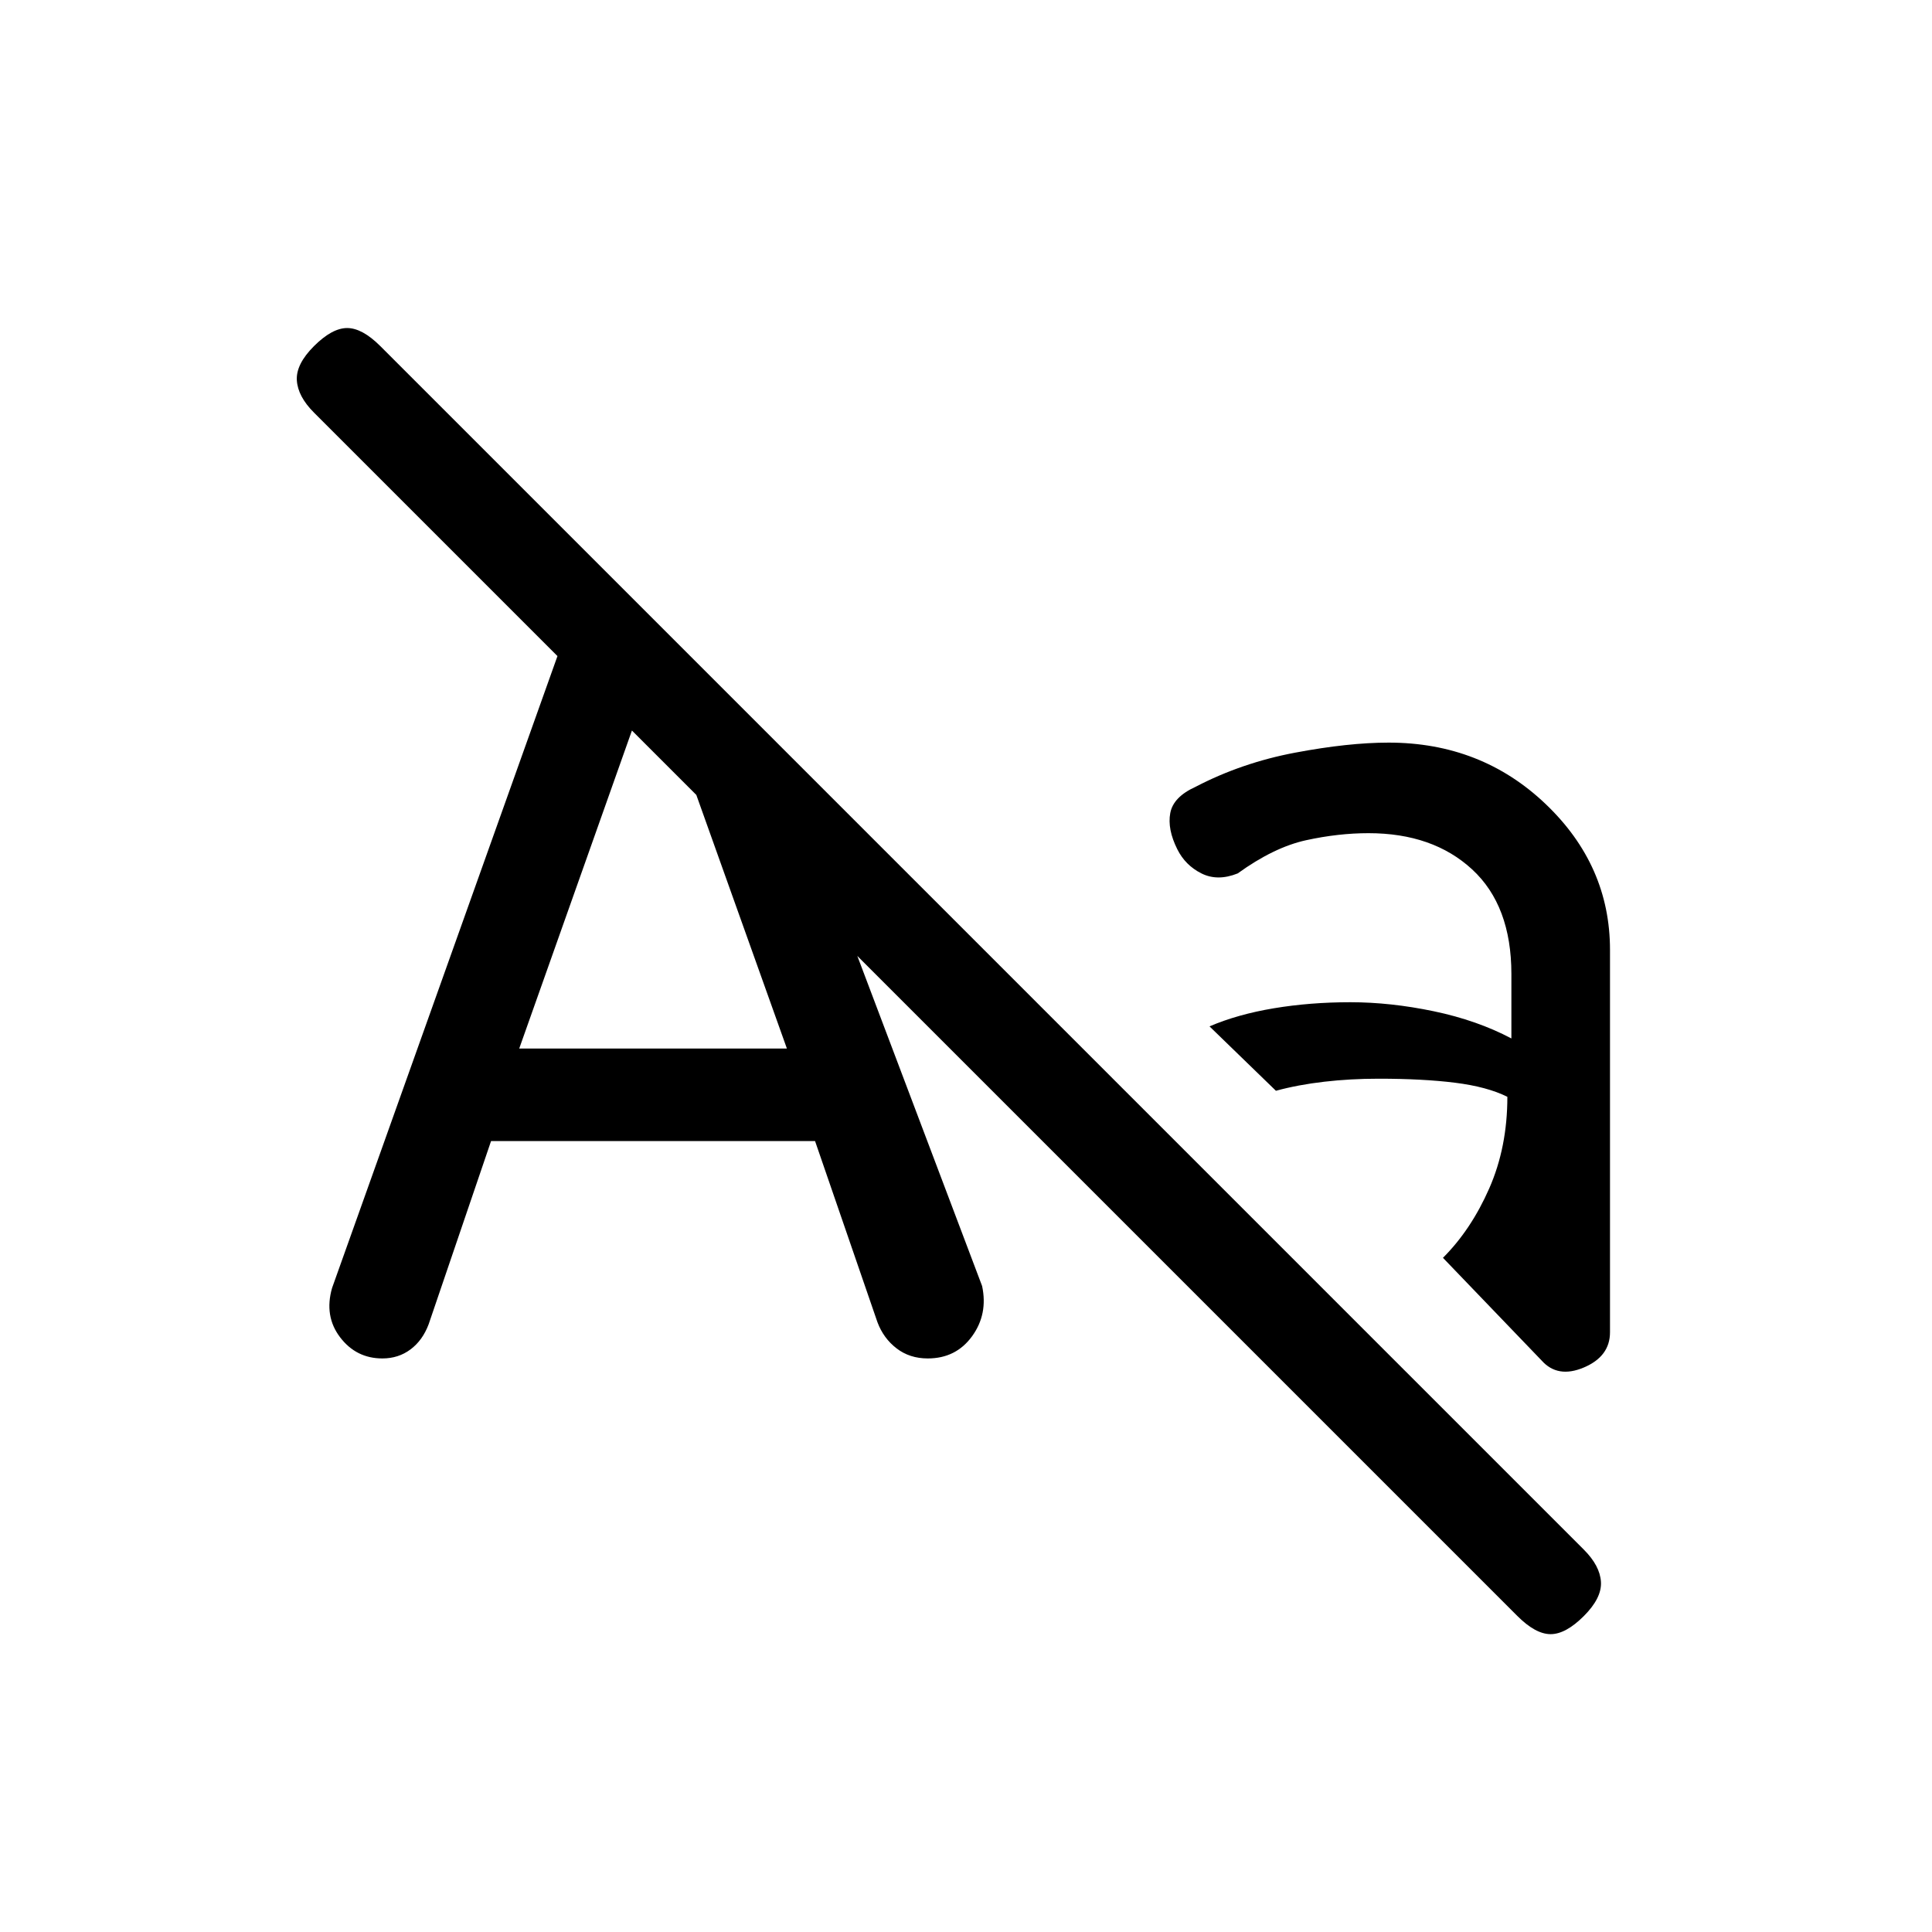 <svg xmlns="http://www.w3.org/2000/svg" height="20" viewBox="0 -960 960 960" width="20"><path d="M190-285q-13 0-21-10.5t-4-24.5l112-314-121-121q-8-8-8.5-16t8.5-17q9-9 16.5-9t16.5 9l598 598q8 8 8.5 16t-8.5 17q-9 9-16.5 9t-16.5-9L426-485l62 164q3 14-5 25t-22 11q-9 0-15.5-5t-9.5-13l-31-90H244l-31 91q-3 8-9 12.5t-14 4.5Zm124-312-56 158h133l-45-126-32-32Zm403 262q14-14 23-34.5t9-45.5q-10-5-26-7t-38-2q-14 0-27 1.5t-24 4.5l-33-32q14-6 32-9t38-3q20 0 41.5 4.5T751-444v-32q0-34-19.5-52T680-546q-15 0-31 3.5T615-526q-10 4-18 0t-12-12q-5-10-3.5-18t12.5-13q23-12 49.5-17t46.5-5q46 0 78 30.5t32 72.5v190q0 12-13 17.5t-21-3.5l-49-51Z"/></svg>